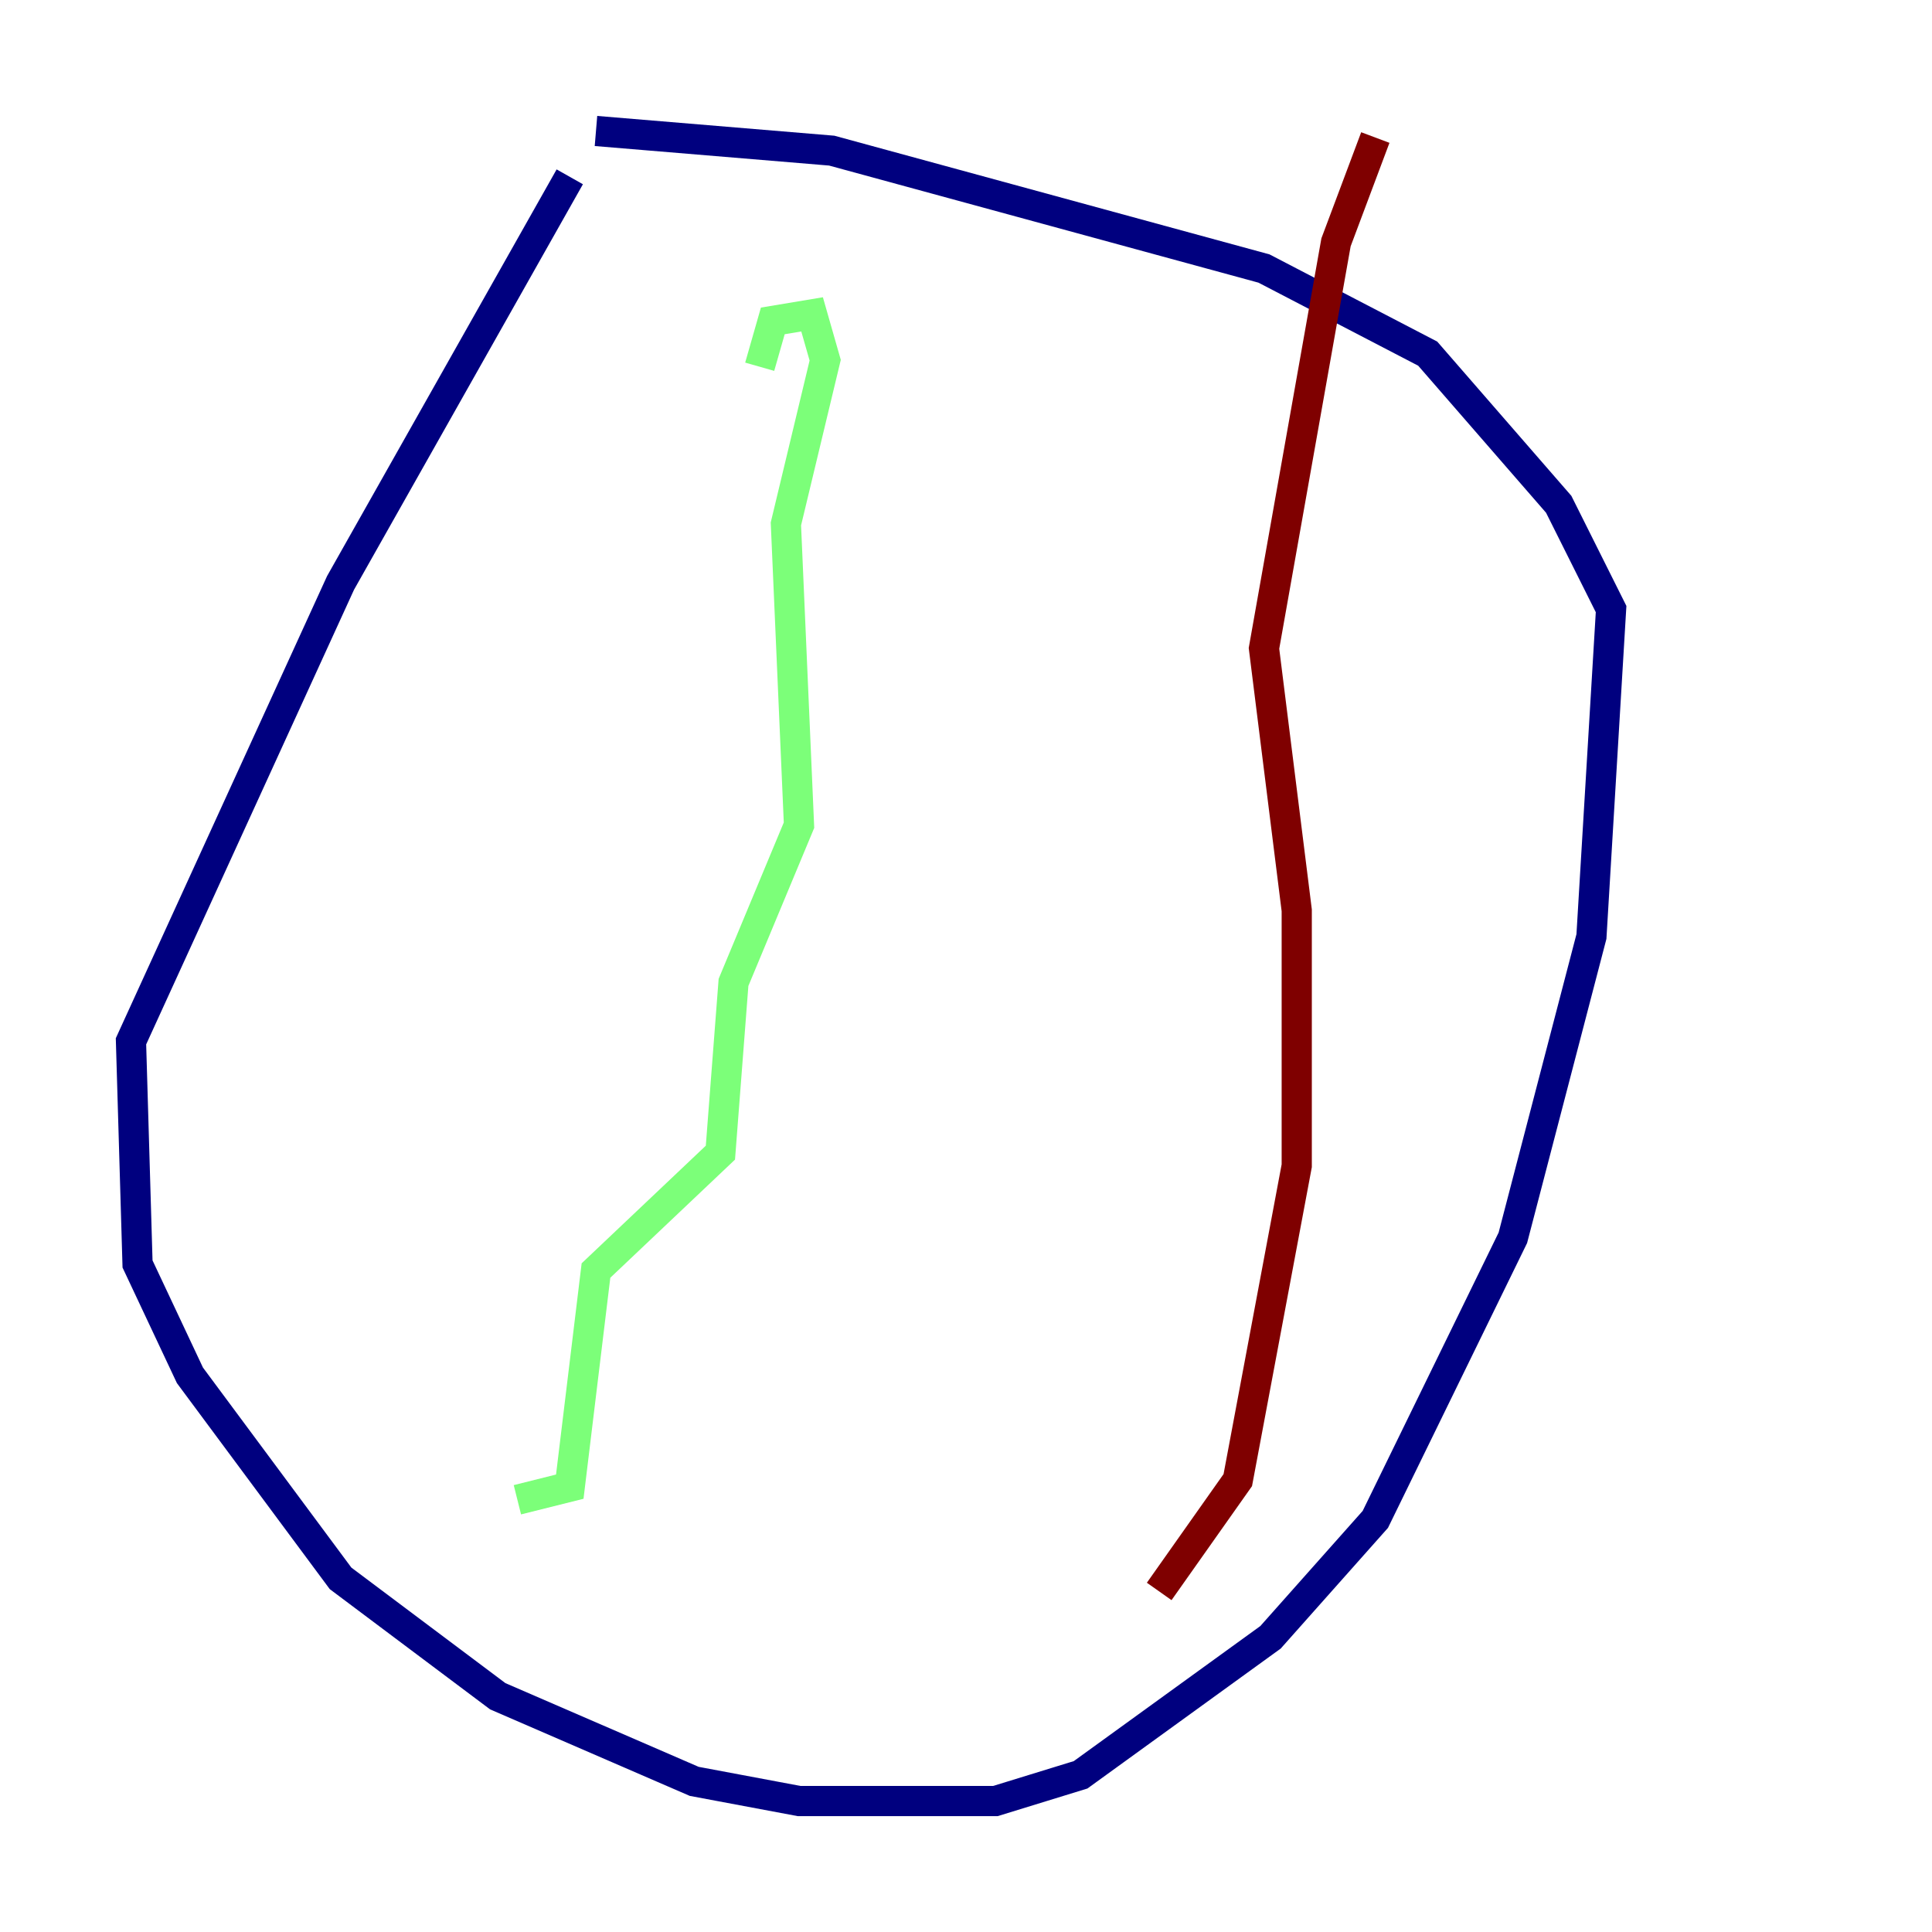 <?xml version="1.0" encoding="utf-8" ?>
<svg baseProfile="tiny" height="128" version="1.2" viewBox="0,0,128,128" width="128" xmlns="http://www.w3.org/2000/svg" xmlns:ev="http://www.w3.org/2001/xml-events" xmlns:xlink="http://www.w3.org/1999/xlink"><defs /><polyline fill="none" points="37.749,11.715 22.563,38.617 8.678,68.99 9.112,83.742 12.583,91.119 22.563,104.57 32.976,112.38 45.993,118.02 52.936,119.322 65.953,119.322 71.593,117.586 84.176,108.475 91.119,100.664 100.231,82.007 105.437,62.047 106.739,40.352 103.268,33.41 94.59,23.43 83.742,17.79 55.105,9.98 39.485,8.678" stroke="#00007f" stroke-width="2" /><polyline fill="none" points="50.332,24.298 51.2,21.261 53.803,20.827 54.671,23.864 52.068,34.712 52.936,54.671 48.597,65.085 47.729,76.366 39.485,84.176 37.749,98.495 34.278,99.363" stroke="#7cff79" stroke-width="2" /><polyline fill="none" points="91.119,9.112 88.515,16.054 83.742,42.956 85.912,60.312 85.912,77.234 82.007,98.061 76.8,105.437" stroke="#7f0000" stroke-width="2" /></svg>